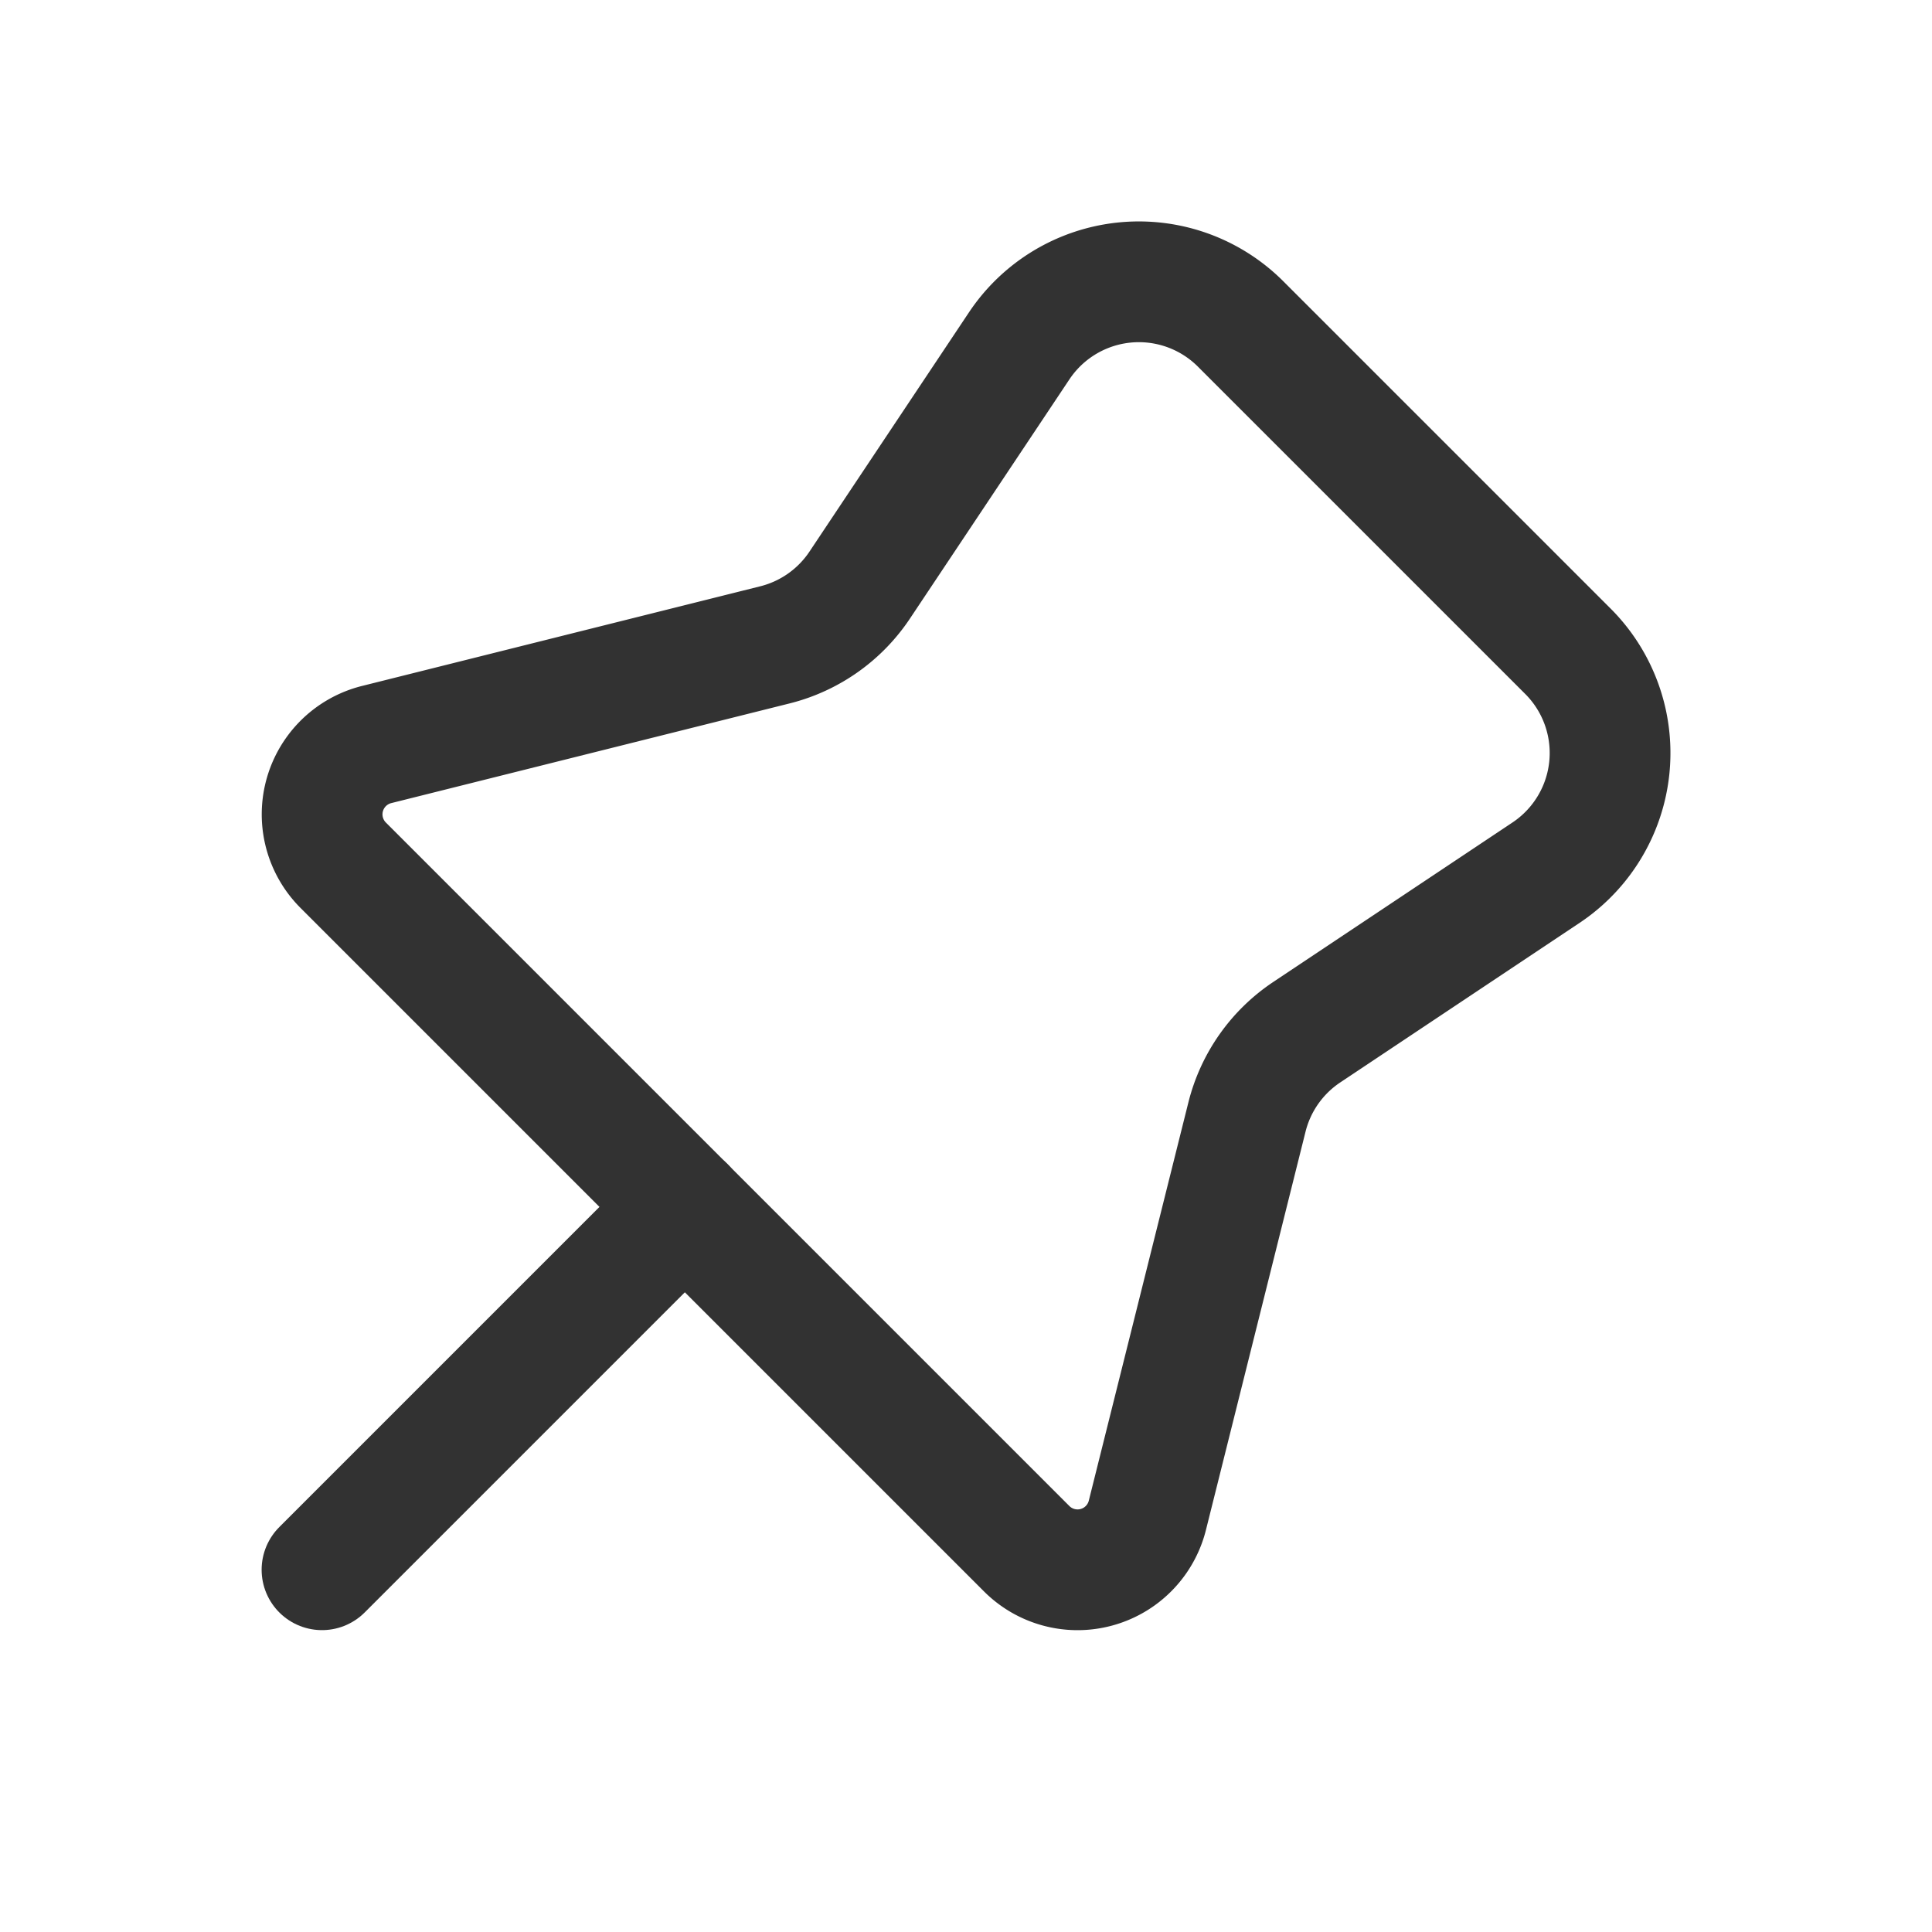 <svg id="Layer_3" data-name="Layer 3" xmlns="http://www.w3.org/2000/svg" viewBox="0 0 24 24"><path d="M15.411,4.024l4.066,4.066a1.787,1.787,0,0,1-.272,2.751l-2.973,1.982a1.787,1.787,0,0,0-.742,1.054l-1.237,4.947a.894.894,0,0,1-1.499.415l-8.491-8.491a.894.894,0,0,1,.415-1.499L9.625,8.011a1.787,1.787,0,0,0,1.054-.742l1.982-2.973A1.787,1.787,0,0,1,15.411,4.024Z" fill="none" stroke="#323232" stroke-linecap="round" stroke-linejoin="round" stroke-width="1.5"/><line x1="4" y1="19.5" x2="8.508" y2="14.992" fill="none" stroke="#323232" stroke-linecap="round" stroke-linejoin="round" stroke-width="1.5"/><path d="M0,0H24V24H0Z" fill="none"/></svg>